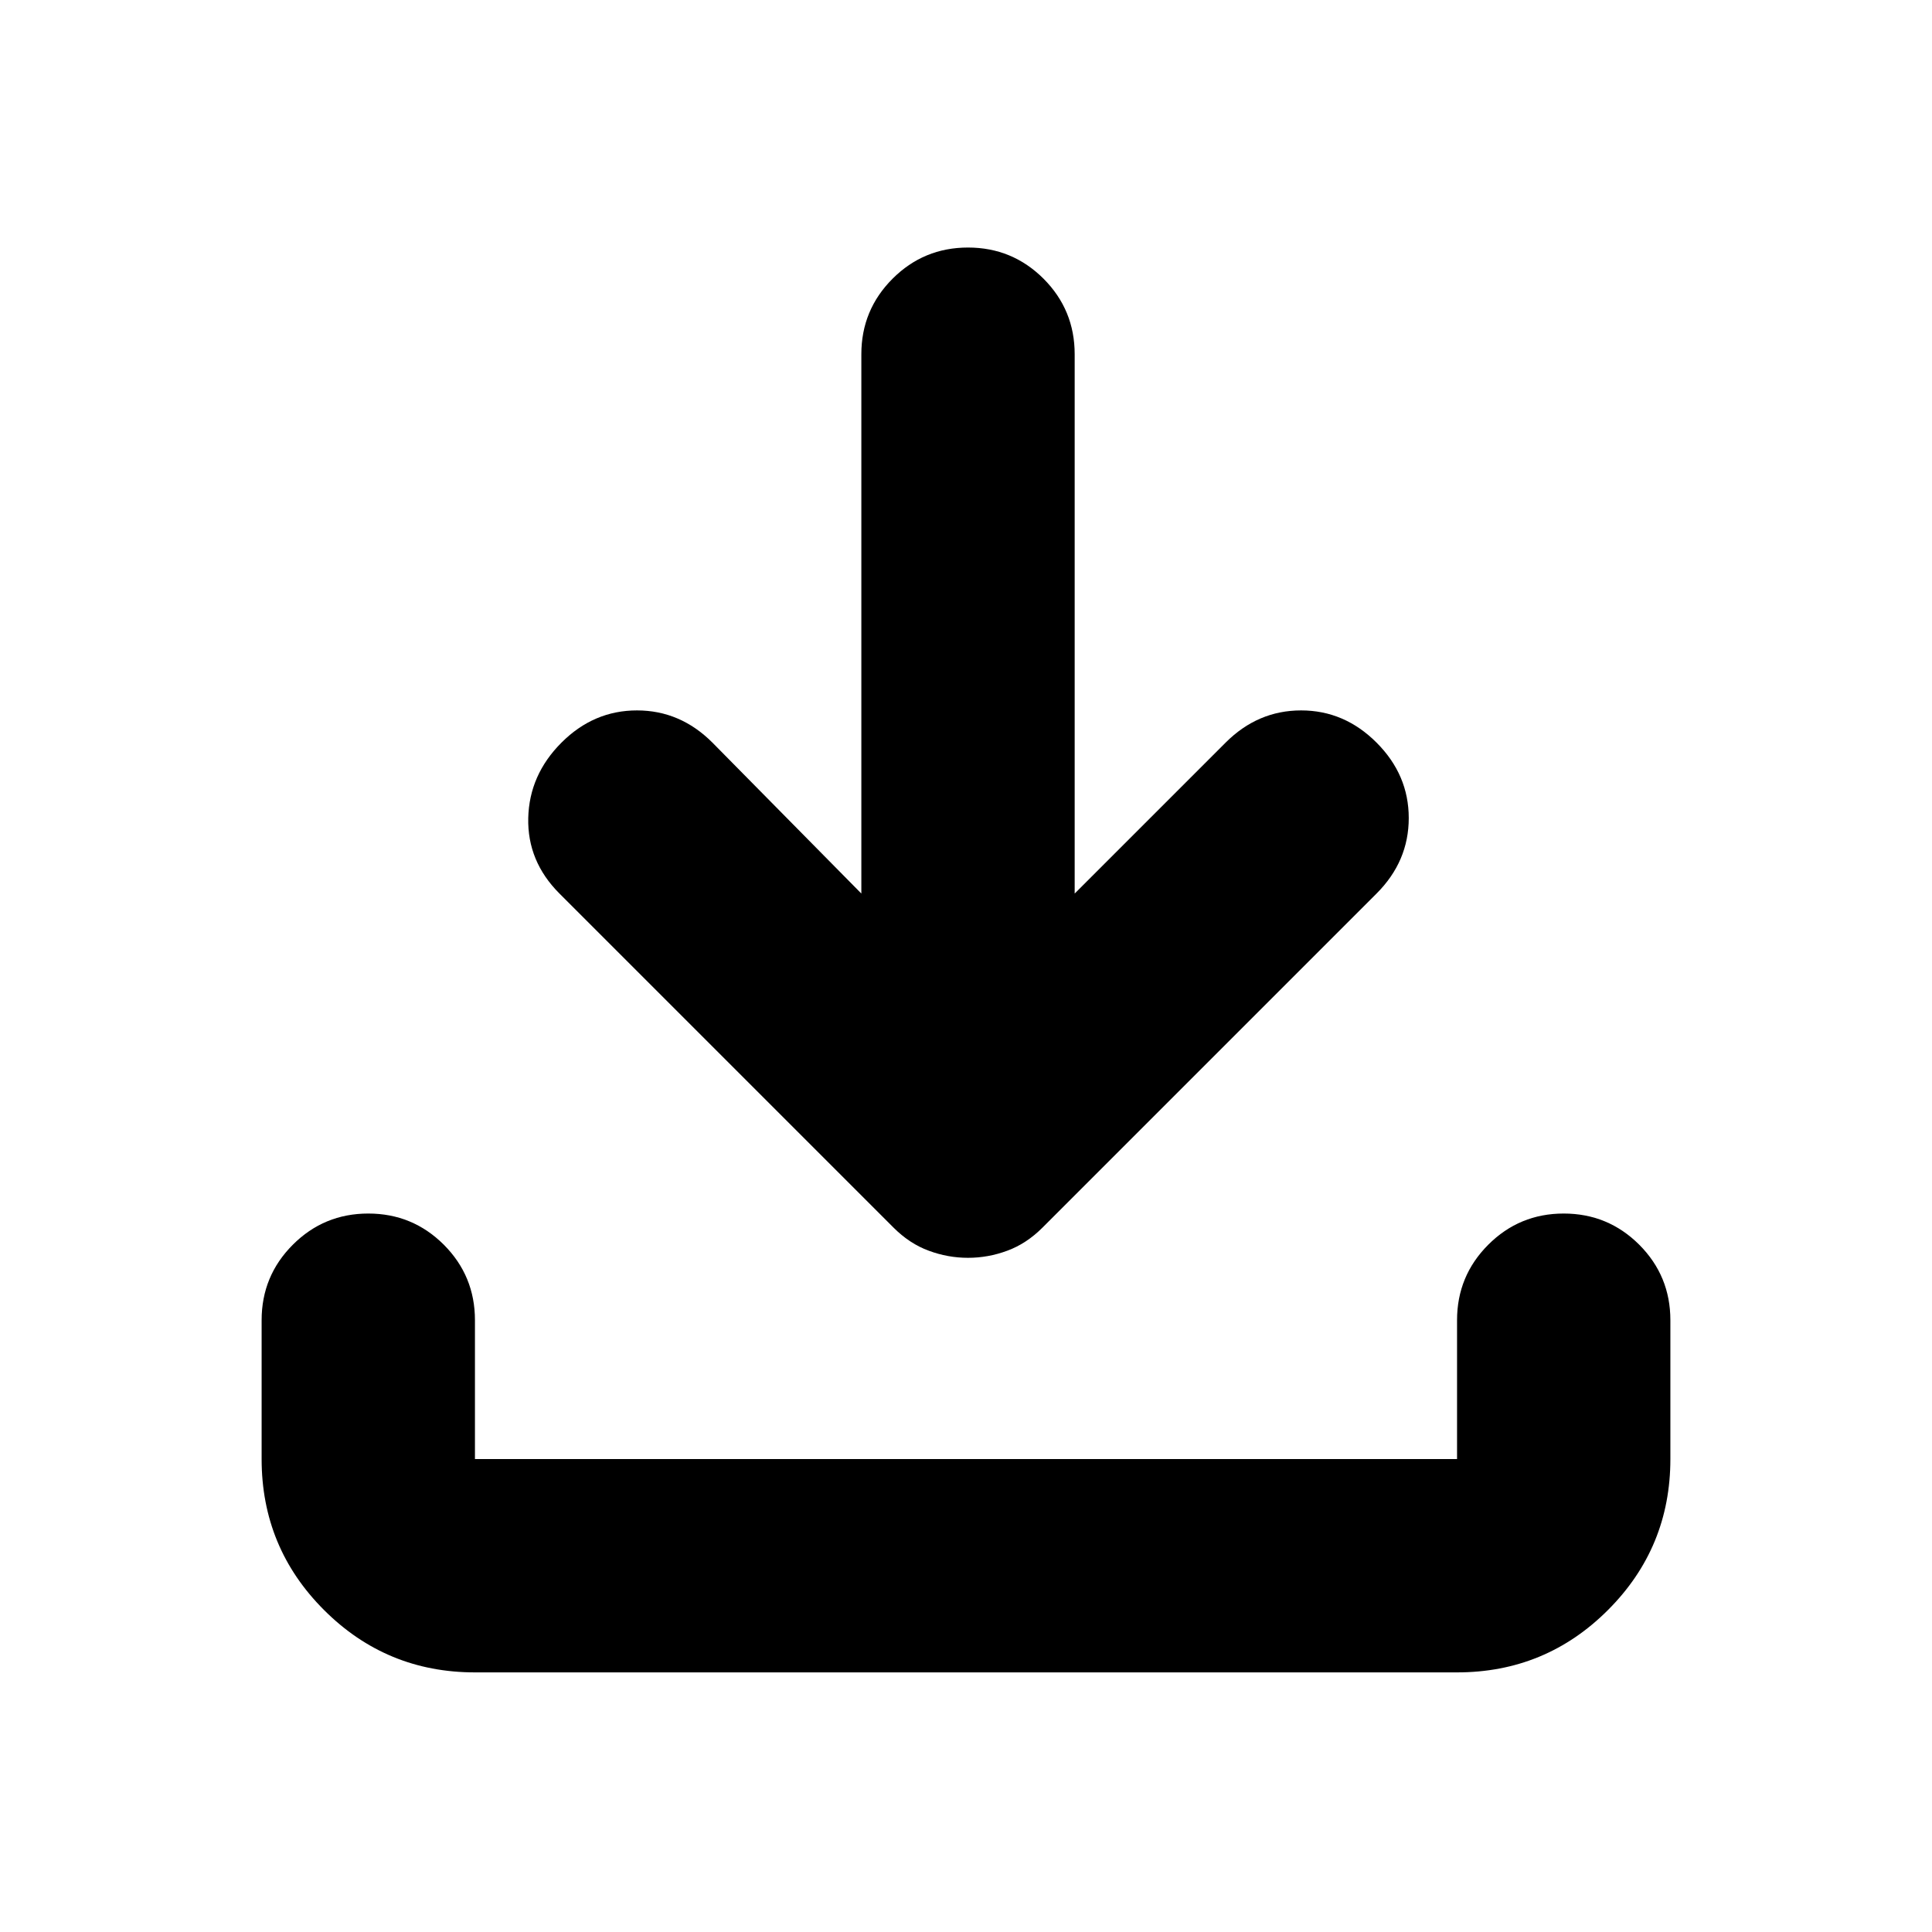 <svg xmlns="http://www.w3.org/2000/svg" height="24" width="24"><path d="M12.025 15.625Q11.775 15.625 11.538 15.537Q11.3 15.45 11.1 15.25L6.95 11.1Q6.55 10.7 6.562 10.162Q6.575 9.625 6.975 9.225Q7.375 8.825 7.913 8.825Q8.45 8.825 8.85 9.225L10.7 11.1V4.4Q10.7 3.85 11.088 3.462Q11.475 3.075 12.025 3.075Q12.575 3.075 12.963 3.462Q13.35 3.85 13.35 4.4V11.1L15.225 9.225Q15.625 8.825 16.163 8.825Q16.7 8.825 17.1 9.225Q17.5 9.625 17.5 10.162Q17.5 10.7 17.1 11.1L12.95 15.25Q12.75 15.45 12.512 15.537Q12.275 15.625 12.025 15.625ZM5.9 20.775Q4.8 20.775 4.025 20Q3.25 19.225 3.25 18.125V16.4Q3.25 15.85 3.638 15.462Q4.025 15.075 4.575 15.075Q5.125 15.075 5.513 15.462Q5.9 15.85 5.9 16.4V18.125Q5.9 18.125 5.9 18.125Q5.9 18.125 5.9 18.125H18.1Q18.1 18.125 18.1 18.125Q18.1 18.125 18.1 18.125V16.4Q18.1 15.85 18.488 15.462Q18.875 15.075 19.425 15.075Q19.975 15.075 20.363 15.462Q20.75 15.85 20.75 16.4V18.125Q20.75 19.225 19.975 20Q19.2 20.775 18.1 20.775Z"/></svg>
